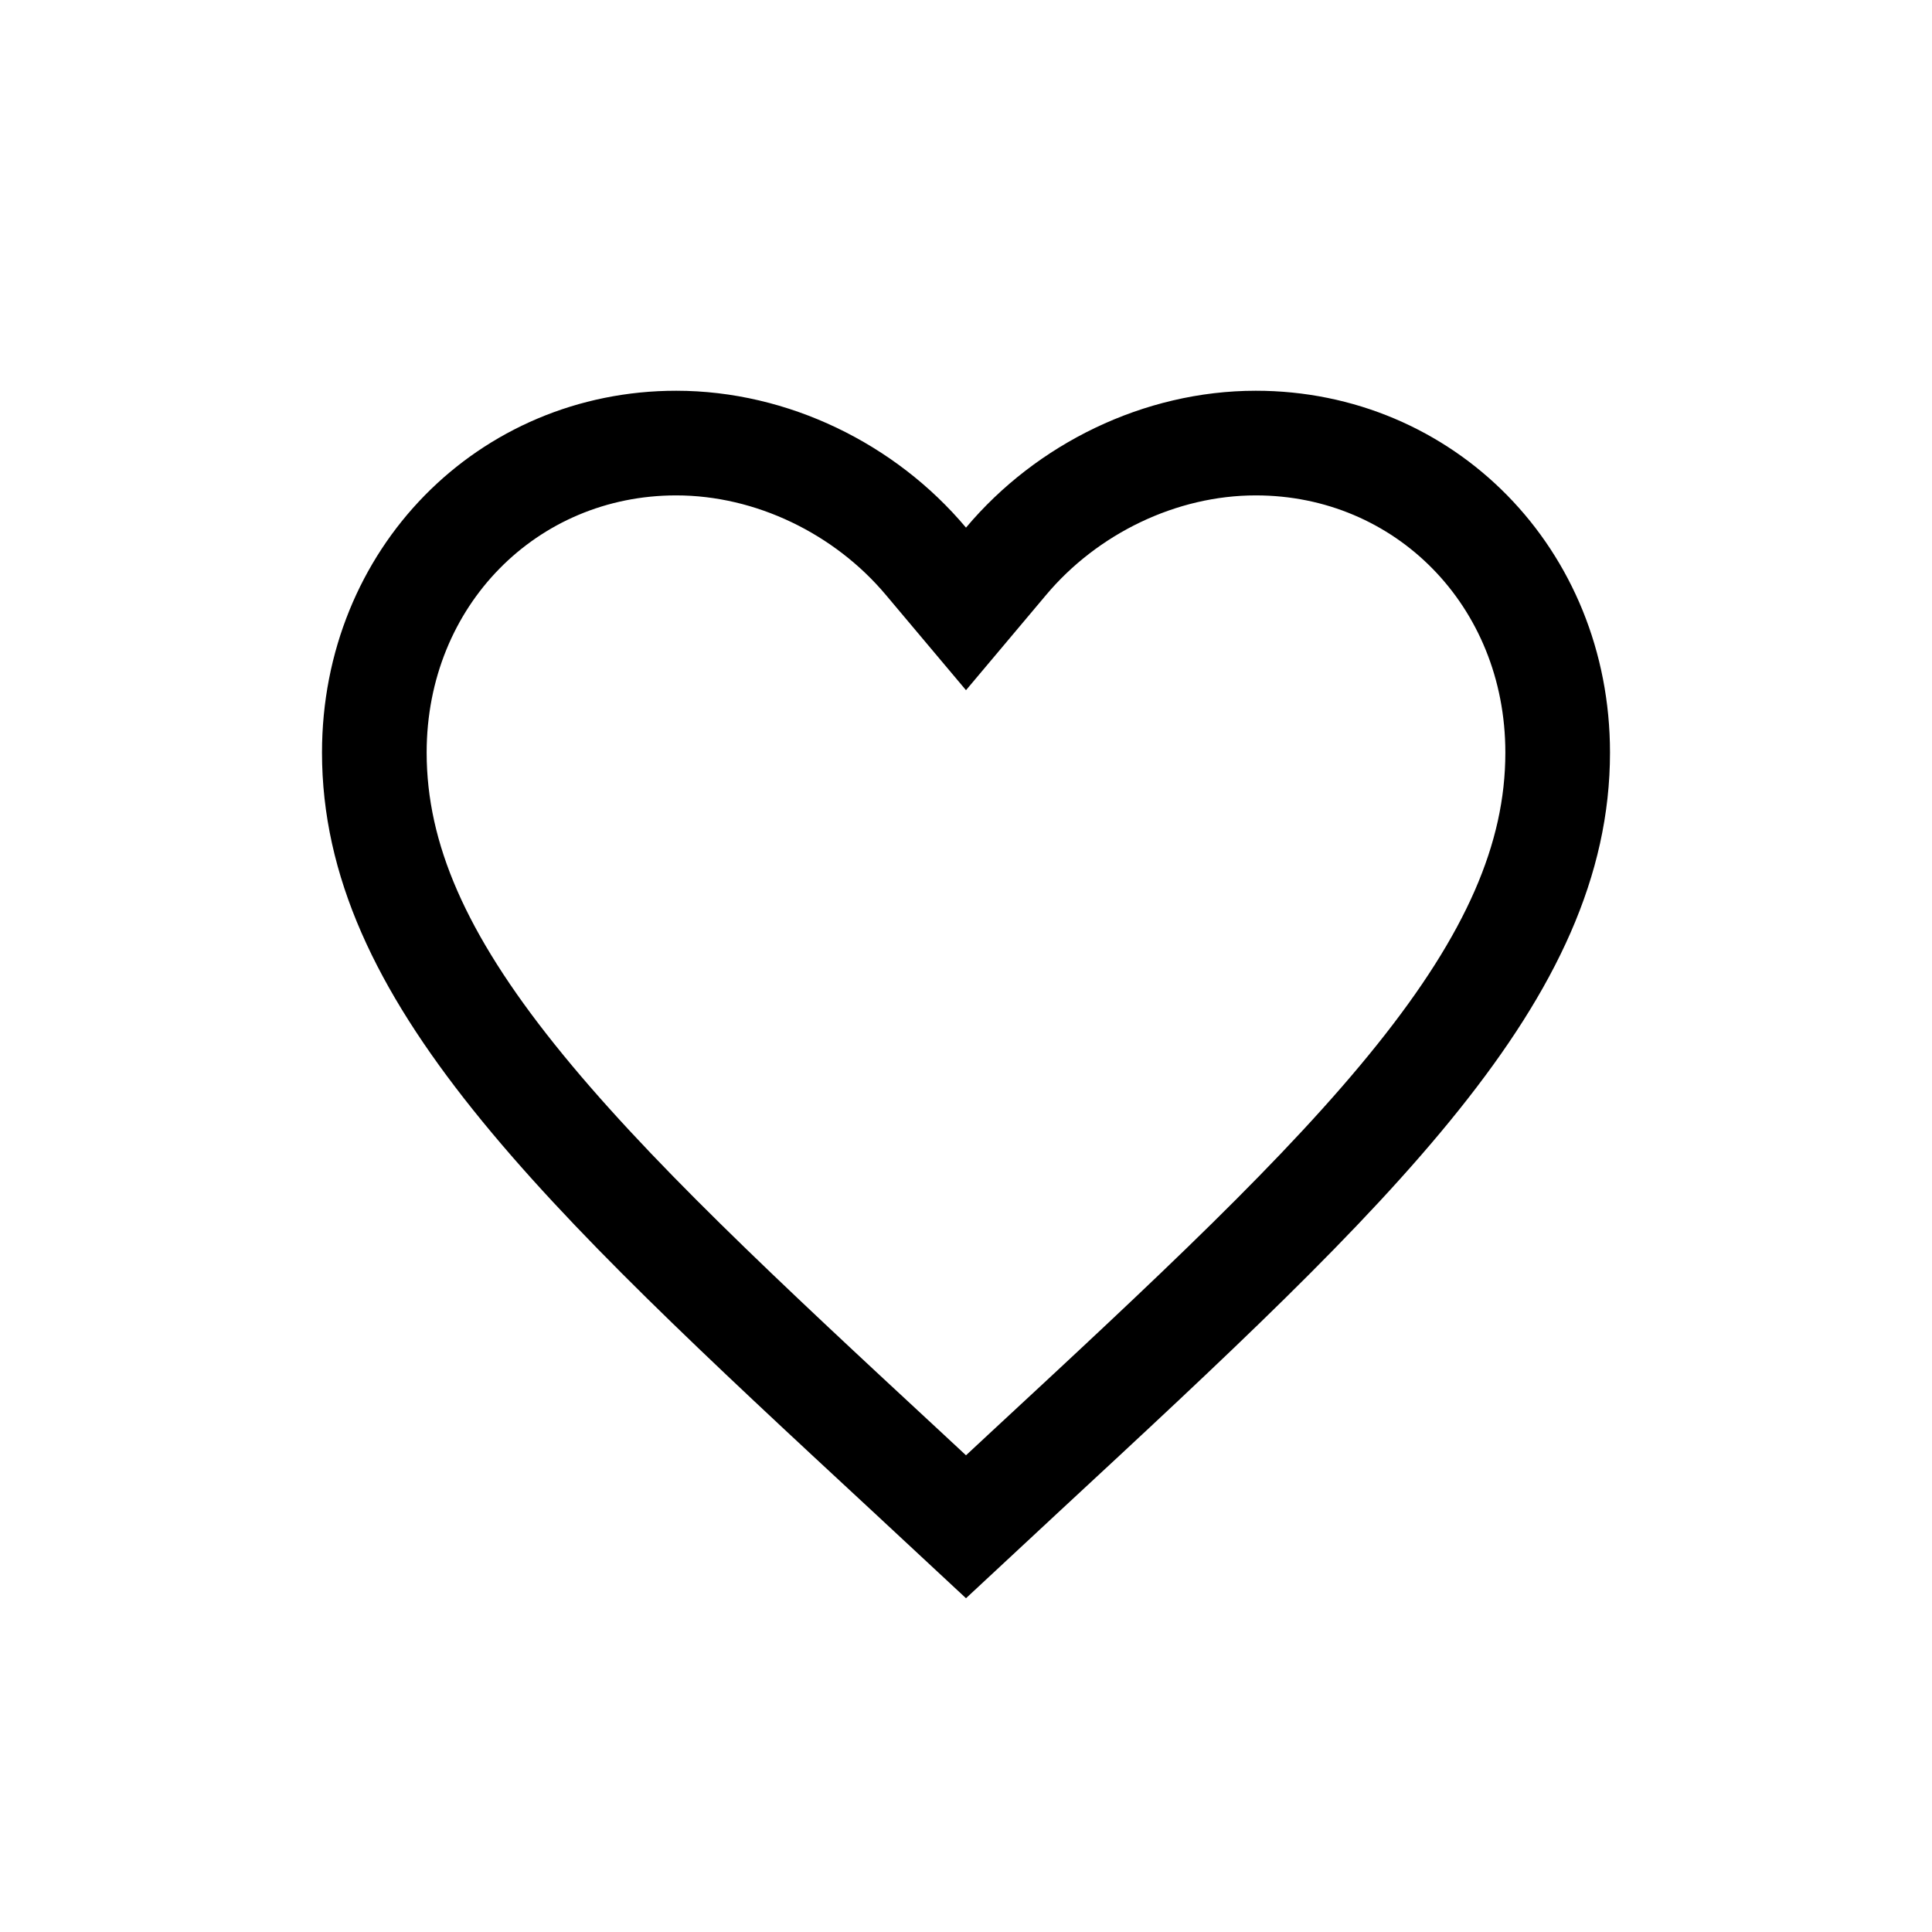 <svg width="24" height="24" viewBox="0 0 24 24" fill="none" xmlns="http://www.w3.org/2000/svg">
<path d="M11.502 6.972L12 7.564L12.498 6.972C13.253 6.073 14.41 5.504 15.6 5.504C17.693 5.504 19.35 7.17 19.35 9.349C19.35 10.681 18.768 11.942 17.617 13.38C16.459 14.828 14.791 16.377 12.718 18.298L12.717 18.299L12 18.966L11.283 18.299L11.282 18.298C9.209 16.377 7.541 14.828 6.383 13.38C5.232 11.942 4.65 10.681 4.65 9.349C4.65 7.17 6.307 5.504 8.4 5.504C9.59 5.504 10.747 6.073 11.502 6.972Z" stroke="currentColor" stroke-width="1.3"/>
</svg>
